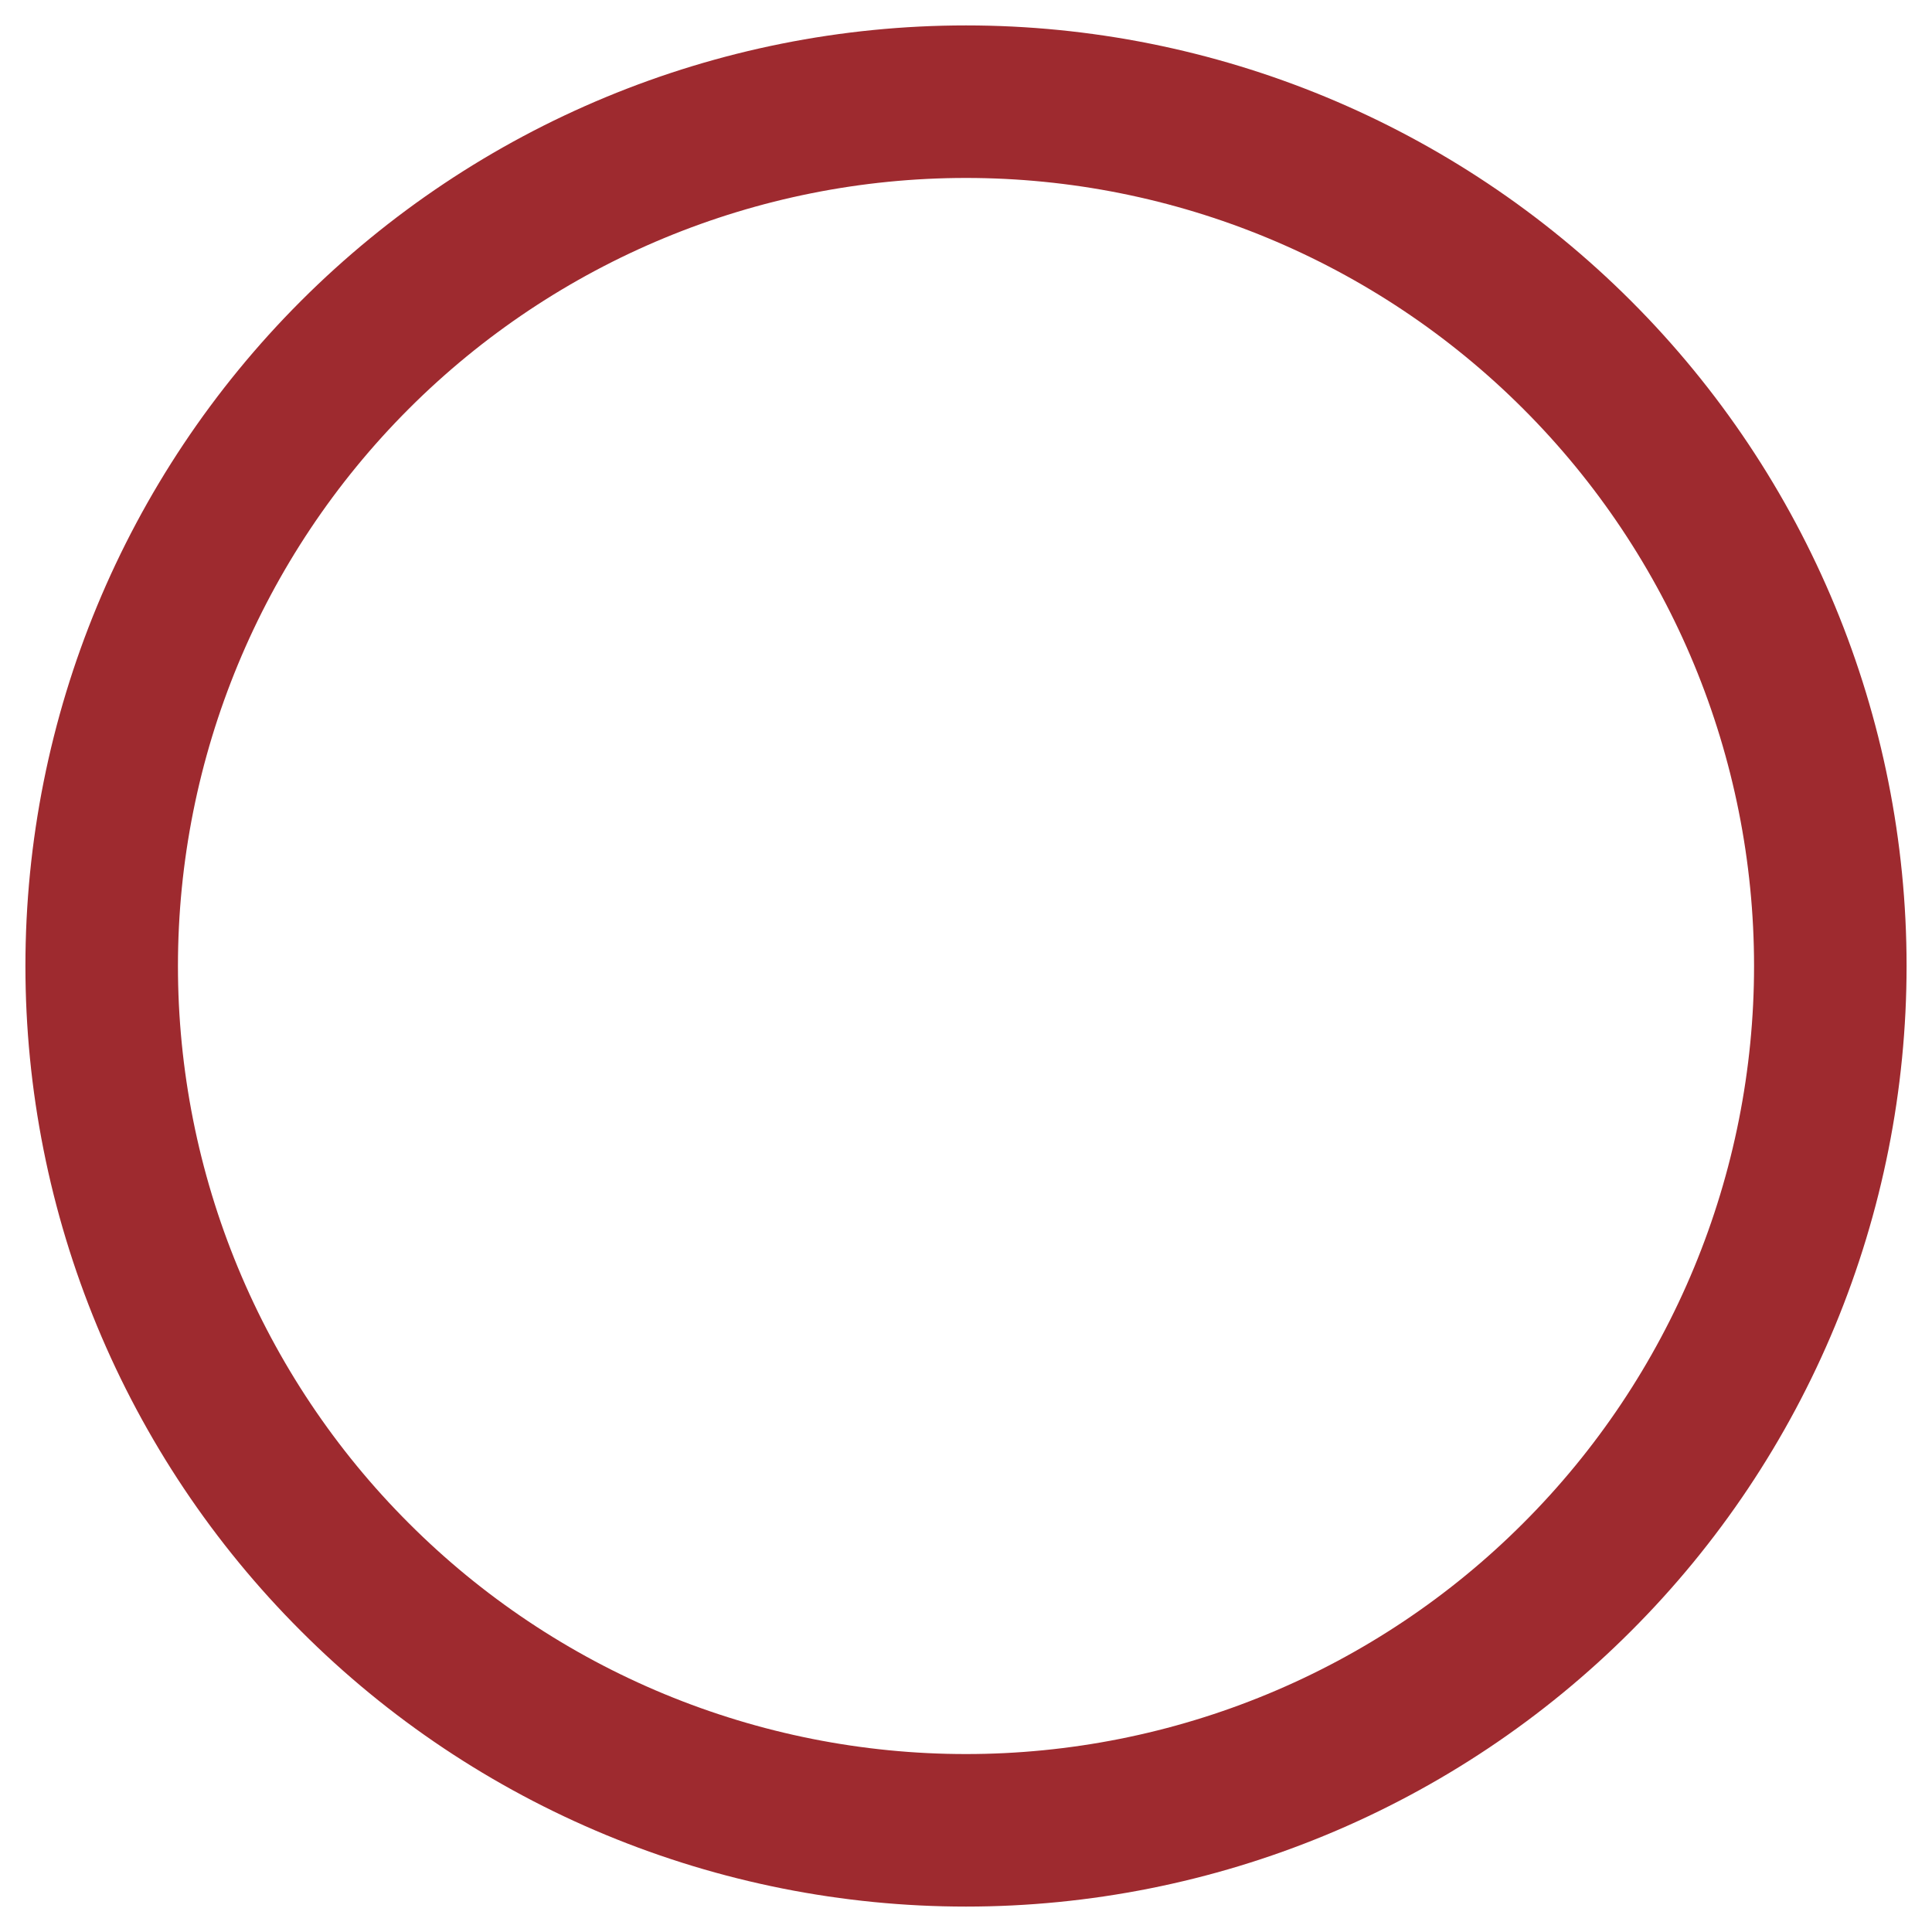 <svg width="19" height="19" viewBox="0 0 19 19" fill="none" xmlns="http://www.w3.org/2000/svg">
<path d="M18 9.5C18 10.616 17.78 11.722 17.353 12.753C16.926 13.784 16.3 14.721 15.51 15.51C14.721 16.3 13.784 16.926 12.753 17.353C11.722 17.78 10.616 18 9.5 18C8.384 18 7.278 17.78 6.247 17.353C5.216 16.926 4.279 16.3 3.49 15.51C2.7 14.721 2.074 13.784 1.647 12.753C1.22 11.722 1 10.616 1 9.5C1 7.246 1.896 5.084 3.49 3.49C5.084 1.896 7.246 1 9.5 1C11.754 1 13.916 1.896 15.51 3.49C17.105 5.084 18 7.246 18 9.5Z" stroke="#9E2A2F" stroke-width="1.5" stroke-linecap="round" stroke-linejoin="round"/>
</svg>
